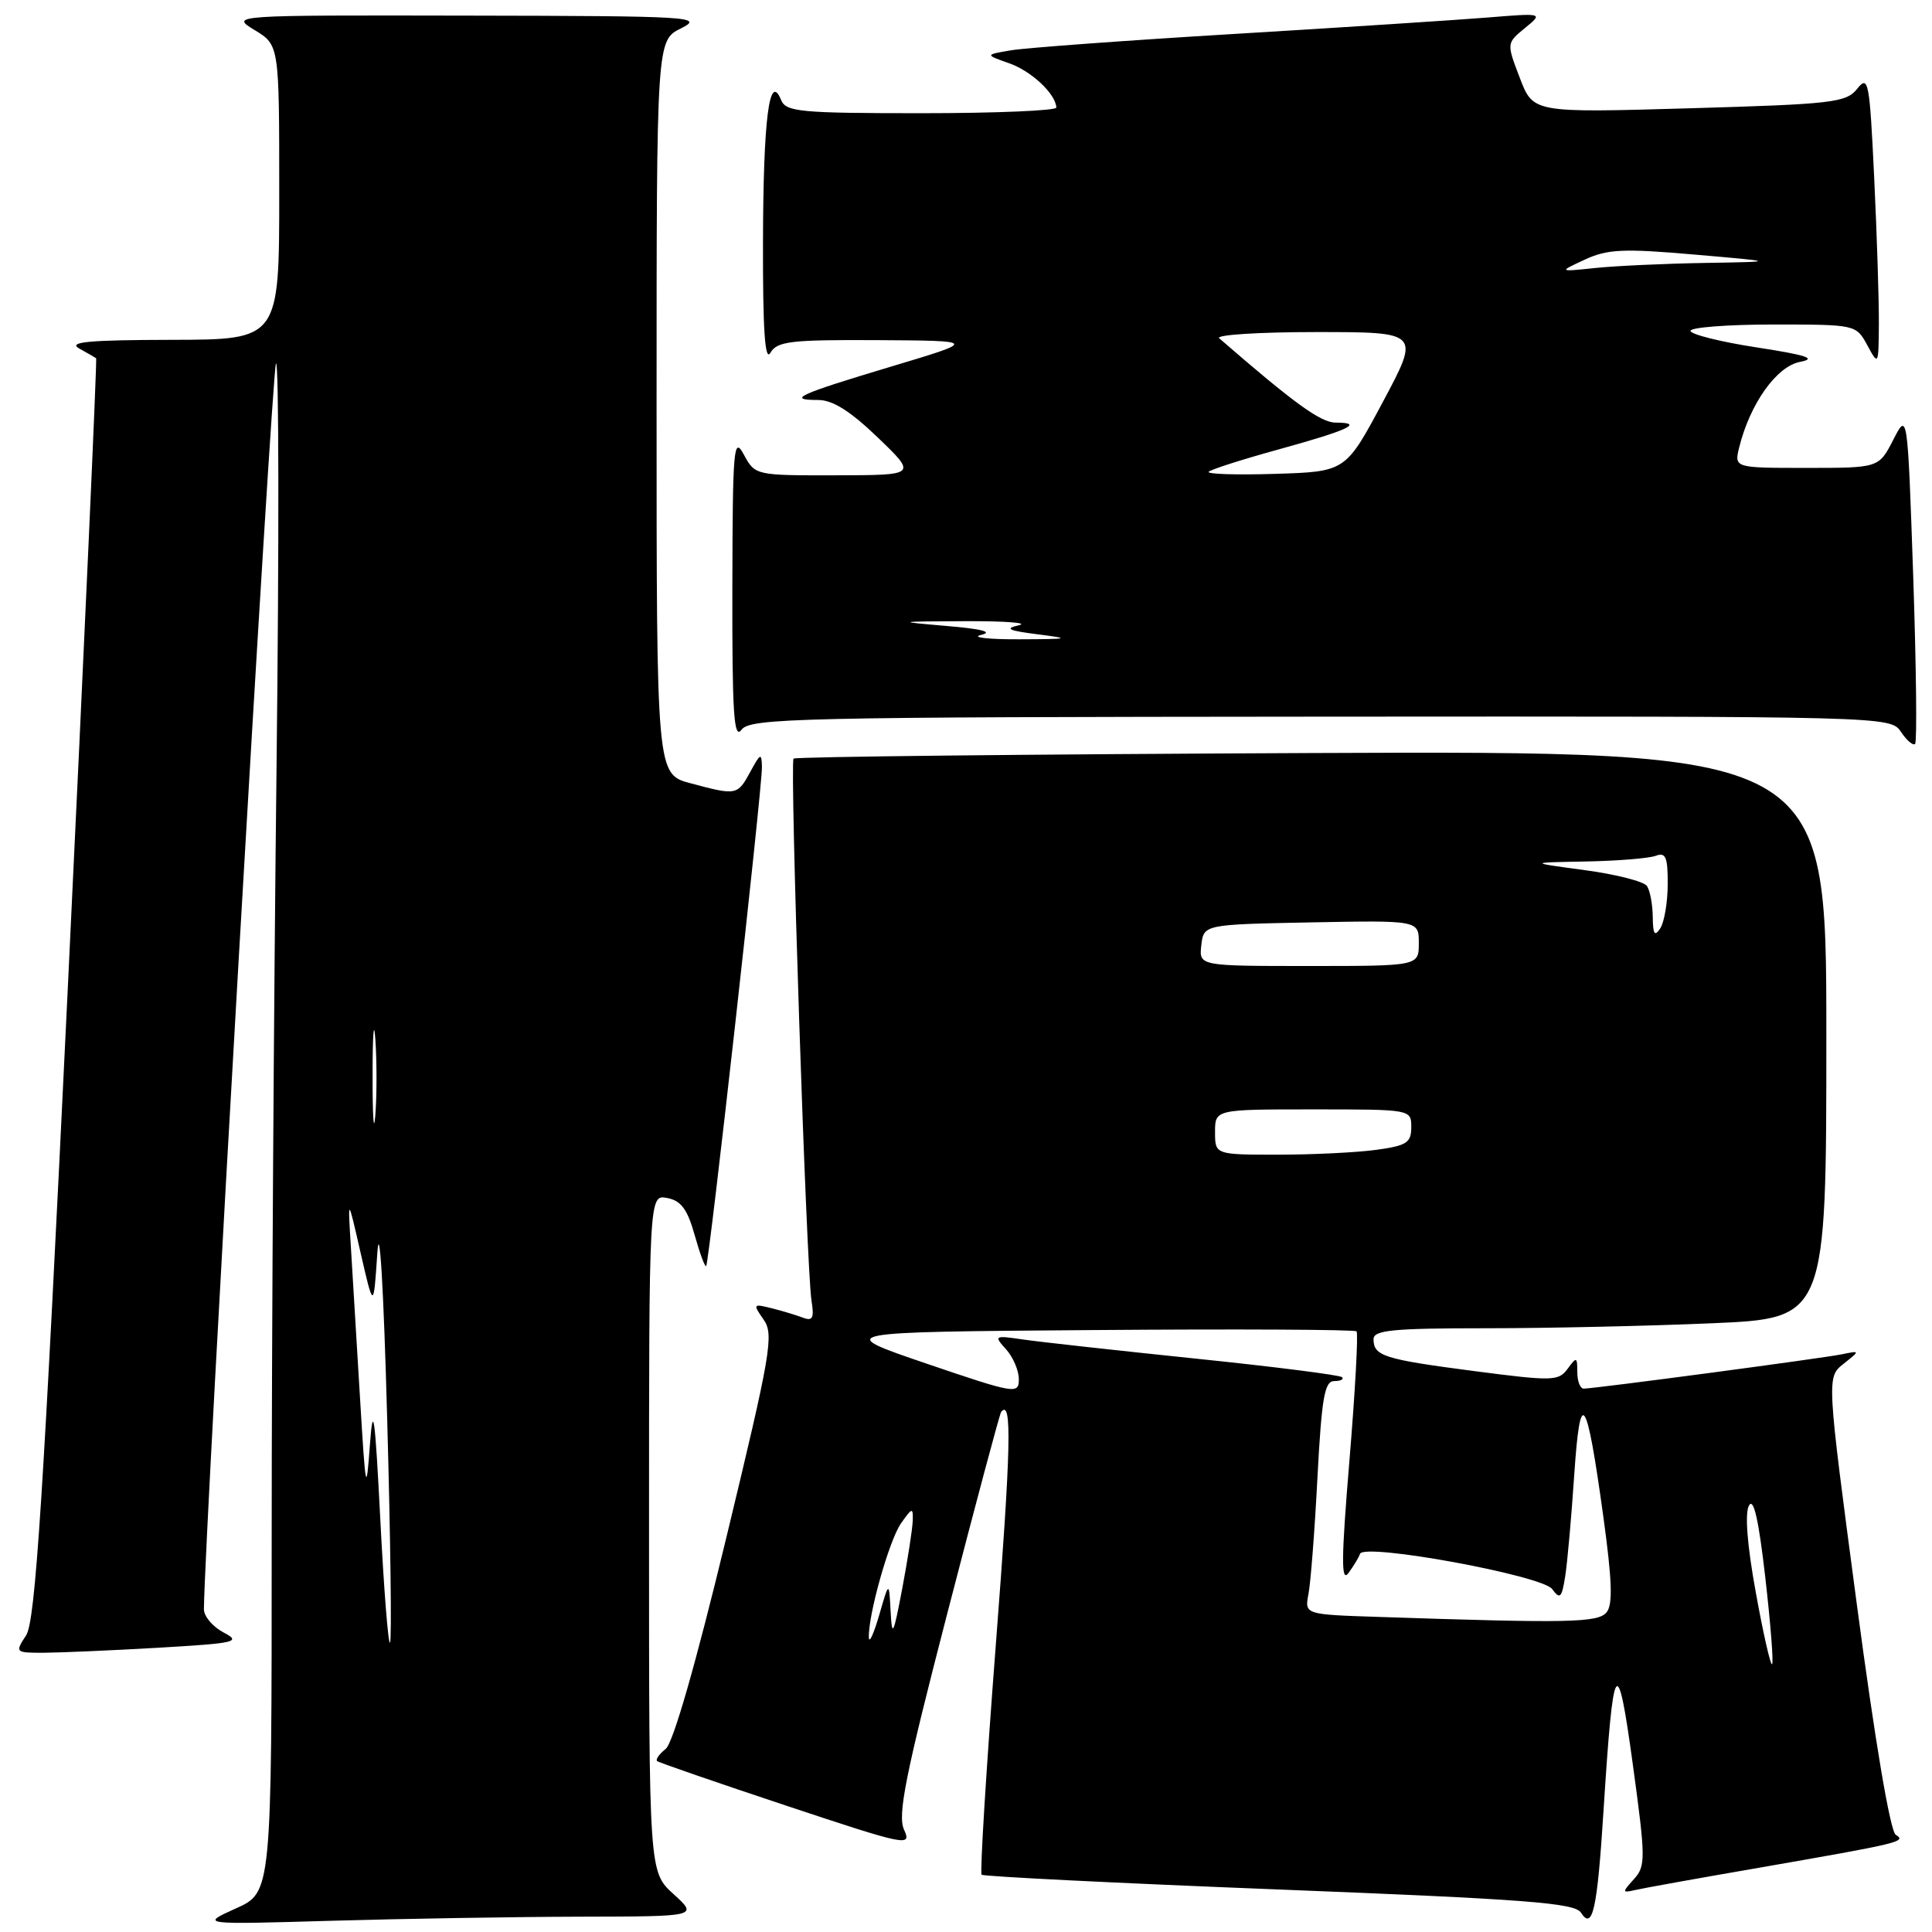 <?xml version="1.0" encoding="UTF-8" standalone="no"?>
<!DOCTYPE svg PUBLIC "-//W3C//DTD SVG 1.1//EN" "http://www.w3.org/Graphics/SVG/1.1/DTD/svg11.dtd" >
<svg xmlns="http://www.w3.org/2000/svg" xmlns:xlink="http://www.w3.org/1999/xlink" version="1.1" viewBox="0 0 256 256">
 <g >
 <path fill="currentColor"
d=" M 77.00 253.97 C 92.50 253.94 92.50 253.94 89.25 250.98 C 86.00 248.03 86.00 248.03 86.00 203.15 C 86.00 158.28 86.00 158.28 88.40 158.74 C 90.24 159.09 91.08 160.22 92.04 163.63 C 92.72 166.06 93.41 167.93 93.57 167.76 C 93.97 167.37 101.01 104.34 100.96 101.64 C 100.92 99.72 100.77 99.78 99.43 102.25 C 97.72 105.40 97.60 105.42 91.51 103.79 C 87.00 102.59 87.00 102.59 87.00 53.97 C 87.00 5.36 87.00 5.36 90.25 3.75 C 93.32 2.22 91.71 2.12 62.00 2.07 C 30.50 2.01 30.50 2.01 33.75 3.99 C 37.00 5.97 37.00 5.97 37.00 25.49 C 37.00 45.00 37.00 45.00 22.75 45.03 C 11.72 45.05 8.95 45.31 10.50 46.18 C 11.60 46.79 12.61 47.37 12.74 47.47 C 12.87 47.56 11.18 85.16 8.98 131.02 C 5.73 198.76 4.69 214.82 3.46 216.69 C 1.98 218.96 2.02 219.00 5.73 219.00 C 7.80 218.99 14.62 218.70 20.87 218.34 C 31.31 217.73 32.02 217.57 29.62 216.31 C 28.18 215.55 27.01 214.16 27.02 213.22 C 27.12 202.80 36.05 48.63 36.57 48.15 C 36.96 47.79 36.99 71.99 36.64 101.91 C 36.29 131.84 36.00 177.57 36.00 203.54 C 36.00 250.75 36.00 250.75 31.25 252.88 C 26.50 255.02 26.50 255.02 44.00 254.51 C 53.62 254.23 68.47 253.99 77.00 253.97 Z  M 212.47 240.00 C 213.77 219.52 214.29 218.69 216.36 233.82 C 218.07 246.31 218.07 247.26 216.50 249.00 C 214.92 250.75 214.92 250.84 216.66 250.44 C 217.67 250.20 225.03 248.88 233.00 247.50 C 251.80 244.23 252.66 244.03 251.20 243.12 C 250.46 242.67 248.44 230.67 246.02 212.44 C 242.04 182.50 242.04 182.50 244.27 180.72 C 246.50 178.95 246.50 178.95 244.00 179.46 C 241.32 180.00 211.26 184.00 209.85 184.00 C 209.38 184.00 209.00 183.01 209.00 181.81 C 209.00 179.78 208.90 179.75 207.72 181.37 C 206.52 183.01 205.73 183.03 195.30 181.67 C 183.36 180.11 182.00 179.68 182.00 177.44 C 182.00 176.25 184.59 176.00 196.84 176.00 C 205.00 176.00 218.50 175.70 226.84 175.34 C 242.00 174.69 242.00 174.69 242.00 137.09 C 242.00 99.50 242.00 99.50 173.80 99.78 C 136.29 99.94 105.40 100.27 105.15 100.52 C 104.63 101.04 106.85 168.11 107.53 172.36 C 107.90 174.65 107.68 175.09 106.40 174.60 C 105.53 174.27 103.66 173.70 102.25 173.35 C 99.79 172.73 99.74 172.79 101.18 174.85 C 102.57 176.83 102.16 179.23 96.24 203.75 C 92.20 220.48 89.19 230.96 88.21 231.74 C 87.35 232.42 86.84 233.15 87.07 233.35 C 87.31 233.55 95.01 236.21 104.18 239.26 C 120.18 244.58 120.82 244.71 119.79 242.44 C 118.91 240.51 119.96 235.26 125.52 213.79 C 129.26 199.33 132.47 187.31 132.66 187.08 C 134.12 185.30 133.97 191.78 131.95 217.95 C 130.68 234.46 129.83 248.17 130.07 248.41 C 130.31 248.64 148.05 249.53 169.50 250.37 C 202.28 251.66 208.66 252.15 209.48 253.43 C 211.03 255.83 211.64 253.07 212.47 240.00 Z  M 253.51 76.33 C 252.76 54.57 252.76 54.57 250.86 58.29 C 248.95 62.00 248.95 62.00 239.37 62.00 C 229.78 62.00 229.78 62.00 230.46 59.25 C 231.90 53.47 235.41 48.54 238.52 47.95 C 240.79 47.51 239.43 47.06 232.75 46.03 C 227.94 45.29 224.00 44.30 224.00 43.84 C 224.00 43.38 228.94 43.00 234.97 43.00 C 245.90 43.00 245.94 43.01 247.43 45.75 C 248.90 48.47 248.92 48.43 248.96 42.91 C 248.98 39.83 248.70 31.12 248.34 23.55 C 247.73 10.74 247.57 9.91 246.09 11.76 C 244.63 13.60 242.86 13.80 223.82 14.35 C 203.15 14.95 203.15 14.95 201.39 10.34 C 199.62 5.72 199.62 5.72 202.06 3.72 C 204.50 1.72 204.50 1.72 197.00 2.33 C 192.88 2.66 177.80 3.64 163.50 4.50 C 149.20 5.36 135.93 6.34 134.00 6.66 C 130.50 7.25 130.50 7.25 133.71 8.38 C 136.66 9.41 139.89 12.44 139.97 14.25 C 139.99 14.66 131.95 15.00 122.11 15.00 C 106.00 15.00 104.14 14.82 103.50 13.25 C 101.94 9.44 101.14 15.73 101.10 32.00 C 101.07 43.67 101.36 47.99 102.08 46.75 C 102.97 45.22 104.74 45.01 116.30 45.07 C 129.50 45.15 129.50 45.15 118.09 48.57 C 105.78 52.26 104.16 53.00 108.41 53.00 C 110.34 53.00 112.68 54.48 116.32 57.98 C 121.50 62.96 121.50 62.96 110.78 62.98 C 100.11 63.00 100.06 62.99 98.57 60.25 C 97.21 57.73 97.08 59.25 97.04 77.94 C 97.01 94.52 97.24 98.06 98.25 96.70 C 99.40 95.15 105.45 95.01 175.00 94.96 C 250.28 94.91 250.50 94.92 251.89 96.98 C 252.65 98.12 253.50 98.84 253.76 98.57 C 254.03 98.30 253.91 88.29 253.51 76.33 Z  M 50.39 201.29 C 49.68 187.43 49.44 185.72 49.01 191.50 C 48.53 198.03 48.45 197.62 47.72 185.50 C 47.29 178.35 46.75 169.35 46.51 165.50 C 46.07 158.50 46.07 158.50 47.78 166.00 C 49.50 173.50 49.50 173.50 50.00 166.00 C 50.29 161.59 50.83 170.60 51.30 187.86 C 51.75 204.01 51.92 217.42 51.68 217.66 C 51.44 217.89 50.86 210.53 50.39 201.29 Z  M 49.37 142.50 C 49.37 137.00 49.54 134.88 49.74 137.78 C 49.94 140.69 49.94 145.19 49.73 147.78 C 49.53 150.38 49.36 148.00 49.37 142.50 Z  M 232.65 210.99 C 231.51 204.76 231.18 200.50 231.75 199.49 C 232.36 198.39 233.04 201.40 233.91 209.02 C 234.61 215.14 235.02 220.32 234.81 220.52 C 234.61 220.72 233.63 216.44 232.65 210.99 Z  M 115.13 217.00 C 115.01 214.07 117.81 204.11 119.39 201.85 C 120.88 199.73 121.00 199.71 120.94 201.53 C 120.90 202.61 120.28 206.65 119.55 210.50 C 118.37 216.71 118.20 217.05 118.01 213.50 C 117.80 209.50 117.80 209.50 116.50 214.00 C 115.78 216.47 115.17 217.82 115.13 217.00 Z  M 182.68 214.25 C 172.86 213.93 172.86 213.93 173.38 211.21 C 173.67 209.72 174.21 202.76 174.57 195.75 C 175.13 185.20 175.51 183.00 176.79 183.00 C 177.64 183.00 178.10 182.77 177.82 182.48 C 177.53 182.20 168.80 181.09 158.40 180.02 C 148.01 178.94 137.73 177.81 135.56 177.49 C 131.75 176.93 131.67 176.98 133.31 178.79 C 134.24 179.82 135.00 181.60 135.00 182.75 C 135.00 184.77 134.53 184.69 122.75 180.68 C 110.50 176.50 110.50 176.50 144.90 176.24 C 163.83 176.09 179.50 176.17 179.75 176.41 C 179.99 176.66 179.57 184.34 178.81 193.49 C 177.72 206.62 177.69 209.77 178.68 208.43 C 179.37 207.49 180.06 206.35 180.21 205.89 C 180.73 204.42 204.34 208.75 205.67 210.56 C 206.71 211.98 206.94 211.75 207.40 208.85 C 207.69 207.01 208.22 201.00 208.59 195.50 C 209.39 183.58 210.21 184.74 212.44 200.89 C 213.61 209.39 213.73 212.62 212.88 213.64 C 211.74 215.02 207.93 215.10 182.68 214.25 Z  M 161.00 150.00 C 161.00 147.00 161.00 147.00 174.00 147.00 C 187.00 147.00 187.00 147.00 187.00 149.36 C 187.00 151.42 186.39 151.81 182.36 152.36 C 179.81 152.71 173.96 153.00 169.36 153.00 C 161.00 153.00 161.00 153.00 161.00 150.00 Z  M 159.18 125.25 C 159.50 122.50 159.50 122.50 173.75 122.22 C 188.00 121.95 188.00 121.95 188.00 124.97 C 188.00 128.00 188.00 128.00 173.43 128.00 C 158.87 128.00 158.87 128.00 159.18 125.25 Z  M 219.00 121.50 C 218.98 119.85 218.64 118.01 218.23 117.40 C 217.83 116.80 214.12 115.85 210.00 115.30 C 202.50 114.29 202.50 114.29 210.17 114.15 C 214.39 114.07 218.55 113.73 219.42 113.39 C 220.71 112.90 221.00 113.58 220.98 117.14 C 220.98 119.54 220.53 122.17 220.00 123.00 C 219.25 124.15 219.02 123.81 219.00 121.50 Z  M 130.00 84.13 C 131.65 83.74 130.12 83.34 125.50 82.95 C 118.63 82.36 118.68 82.35 128.00 82.31 C 133.22 82.29 136.38 82.53 135.00 82.85 C 133.06 83.29 133.61 83.56 137.50 84.05 C 142.00 84.62 141.75 84.69 135.00 84.71 C 130.88 84.72 128.62 84.46 130.00 84.13 Z  M 160.16 62.51 C 160.47 62.20 164.66 60.86 169.46 59.54 C 178.71 56.99 180.83 56.00 176.99 56.00 C 175.01 56.00 171.50 53.46 161.55 44.82 C 161.03 44.37 166.80 44.00 174.39 44.00 C 188.18 44.00 188.18 44.00 183.24 53.25 C 178.30 62.50 178.30 62.50 168.94 62.79 C 163.80 62.95 159.84 62.82 160.16 62.51 Z  M 210.00 34.40 C 212.99 33.01 215.09 32.91 224.50 33.73 C 235.50 34.68 235.50 34.68 225.89 34.84 C 220.60 34.93 214.08 35.23 211.39 35.51 C 206.50 36.02 206.50 36.02 210.00 34.40 Z "/>
</g>
</svg>